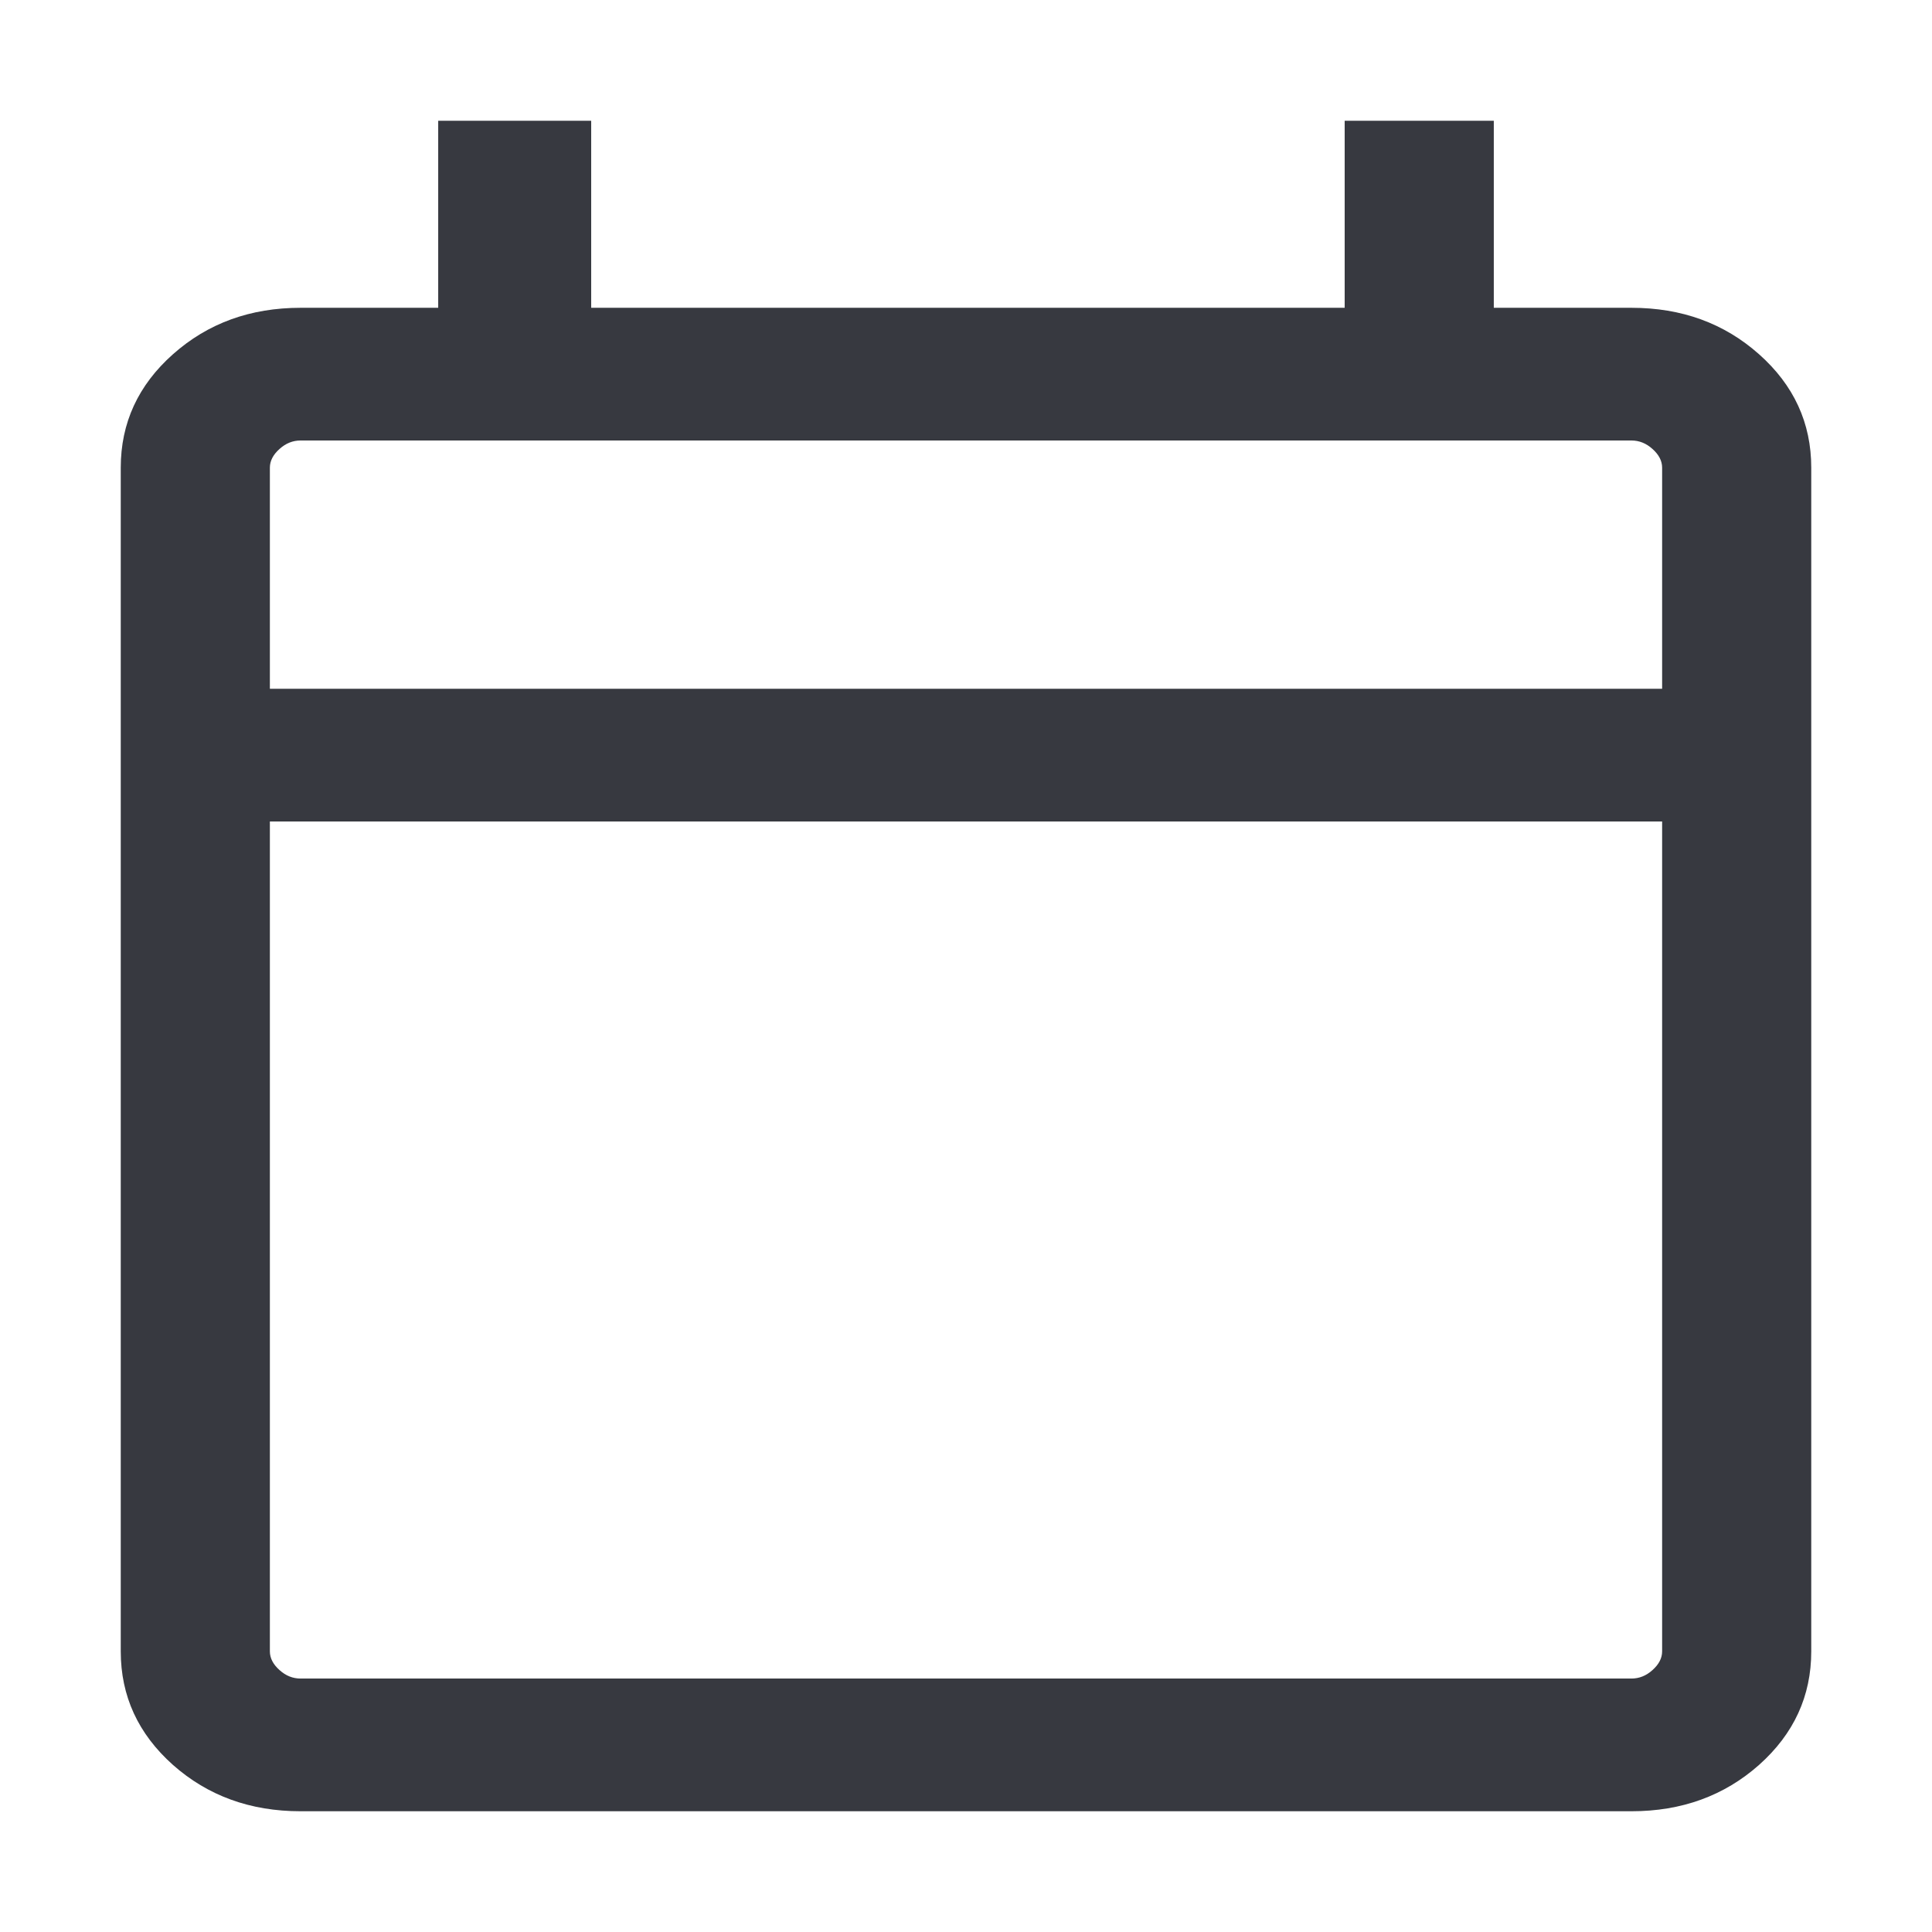<svg width="16" height="16" viewBox="0 0 16 16" fill="none" xmlns="http://www.w3.org/2000/svg">
<mask id="mask0_227_238" style="mask-type:alpha" maskUnits="userSpaceOnUse" x="0" y="0" width="16" height="16">
<rect width="16" height="16" fill="#D9D9D9"/>
</mask>
<g mask="url(#mask0_227_238)">
<path d="M2.489 15C2.073 15 1.721 14.872 1.432 14.616C1.144 14.359 1 14.046 1 13.676V3.873C1 3.503 1.144 3.19 1.432 2.934C1.721 2.677 2.073 2.549 2.489 2.549H3.629V1H4.896V2.549H11.136V1H12.371V2.549H13.511C13.927 2.549 14.279 2.677 14.568 2.934C14.856 3.19 15 3.503 15 3.873V13.676C15 14.046 14.856 14.359 14.568 14.616C14.279 14.872 13.927 15 13.511 15H2.489ZM2.489 13.901H13.511C13.575 13.901 13.633 13.878 13.685 13.831C13.738 13.784 13.765 13.732 13.765 13.676V6.803H2.235V13.676C2.235 13.732 2.262 13.784 2.315 13.831C2.367 13.878 2.425 13.901 2.489 13.901ZM2.235 5.704H13.765V3.873C13.765 3.817 13.738 3.765 13.685 3.718C13.633 3.671 13.575 3.648 13.511 3.648H2.489C2.425 3.648 2.367 3.671 2.315 3.718C2.262 3.765 2.235 3.817 2.235 3.873V5.704Z" fill="#373940"/>
</g>
</svg>
